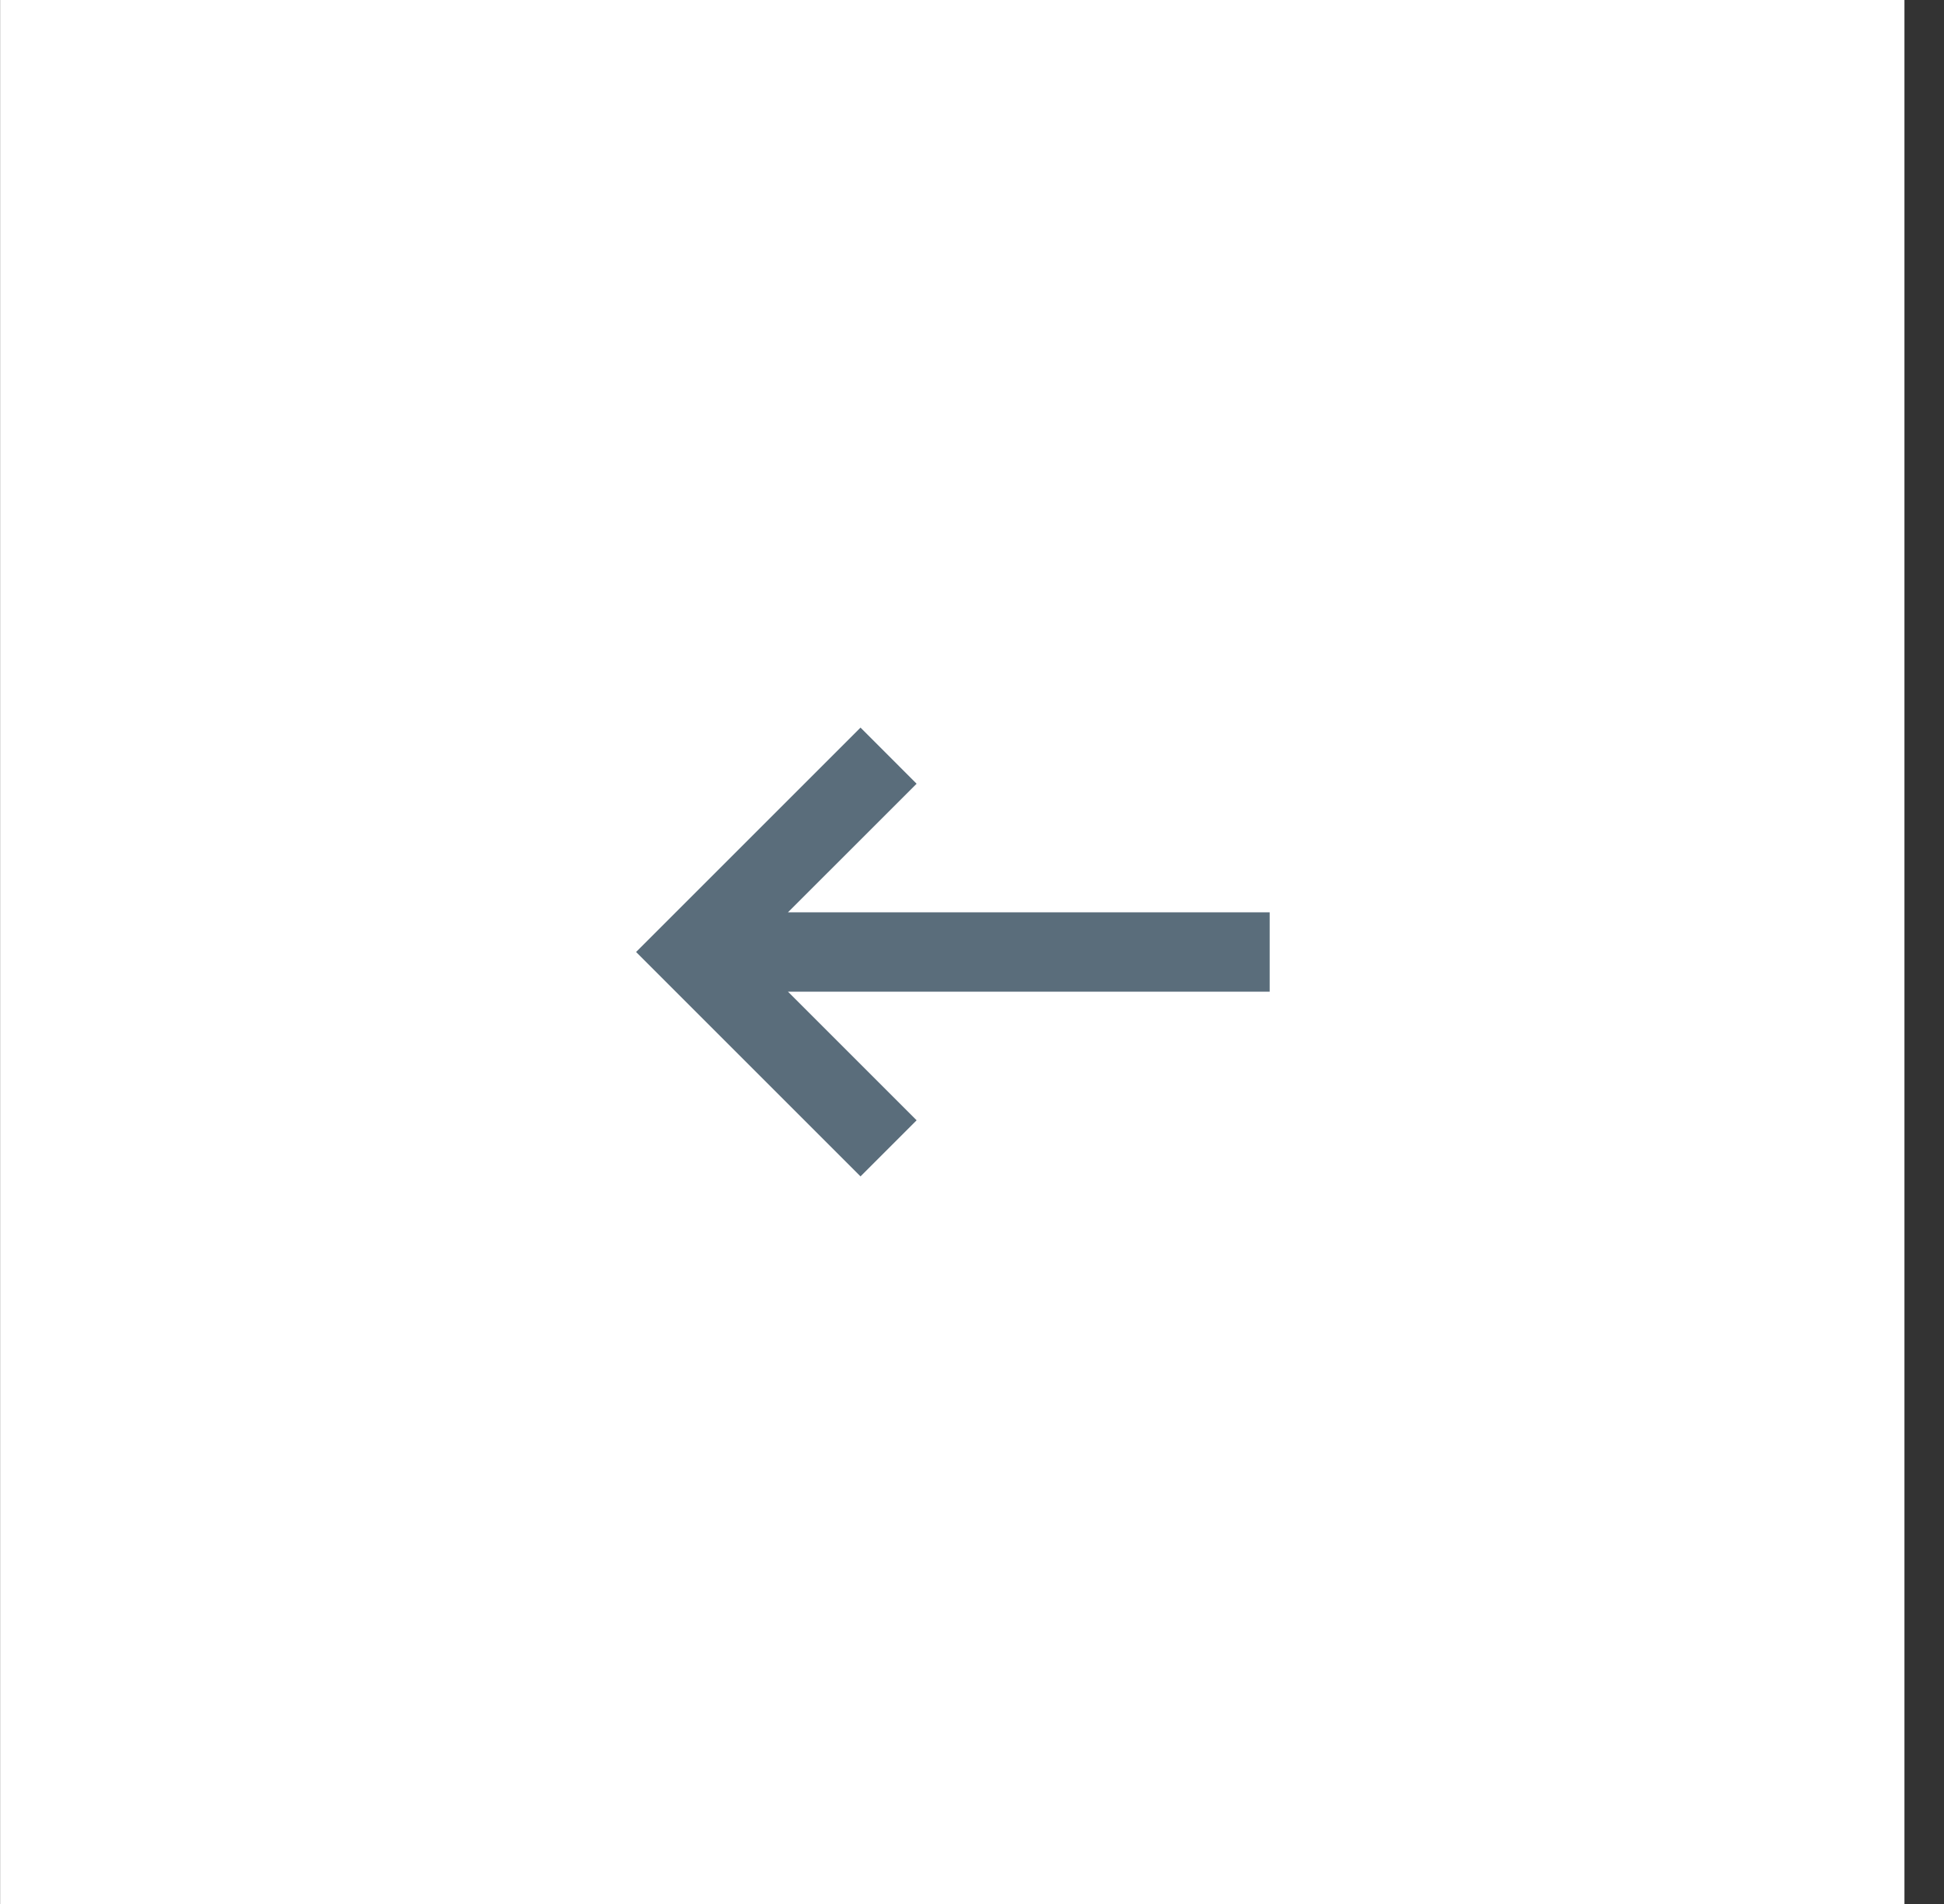 <svg width="49" height="48" viewBox="0 0 49 48" fill="none" xmlns="http://www.w3.org/2000/svg">
<rect x="0" y="0" width="49" height="48" fill="#333333" stroke="none"/>
<g clip-path="url(#clip0)">
<rect x="0.003" width="48" height="48" fill="white"/>
<path fill-rule="evenodd" clip-rule="evenodd" d="M21.69 29.657L17.447 25.414L16.033 24L16.033 24L17.447 22.586L17.447 22.586L21.69 18.343L23.104 19.758L19.861 23H32.003V25H19.861L23.104 28.243L21.69 29.657Z" fill="#5A6D7B"/>
</g>
<defs>
<clipPath id="clip0">
<rect width="48" height="48" fill="white" transform="translate(0.003)"/>
</clipPath>
</defs>
</svg>
